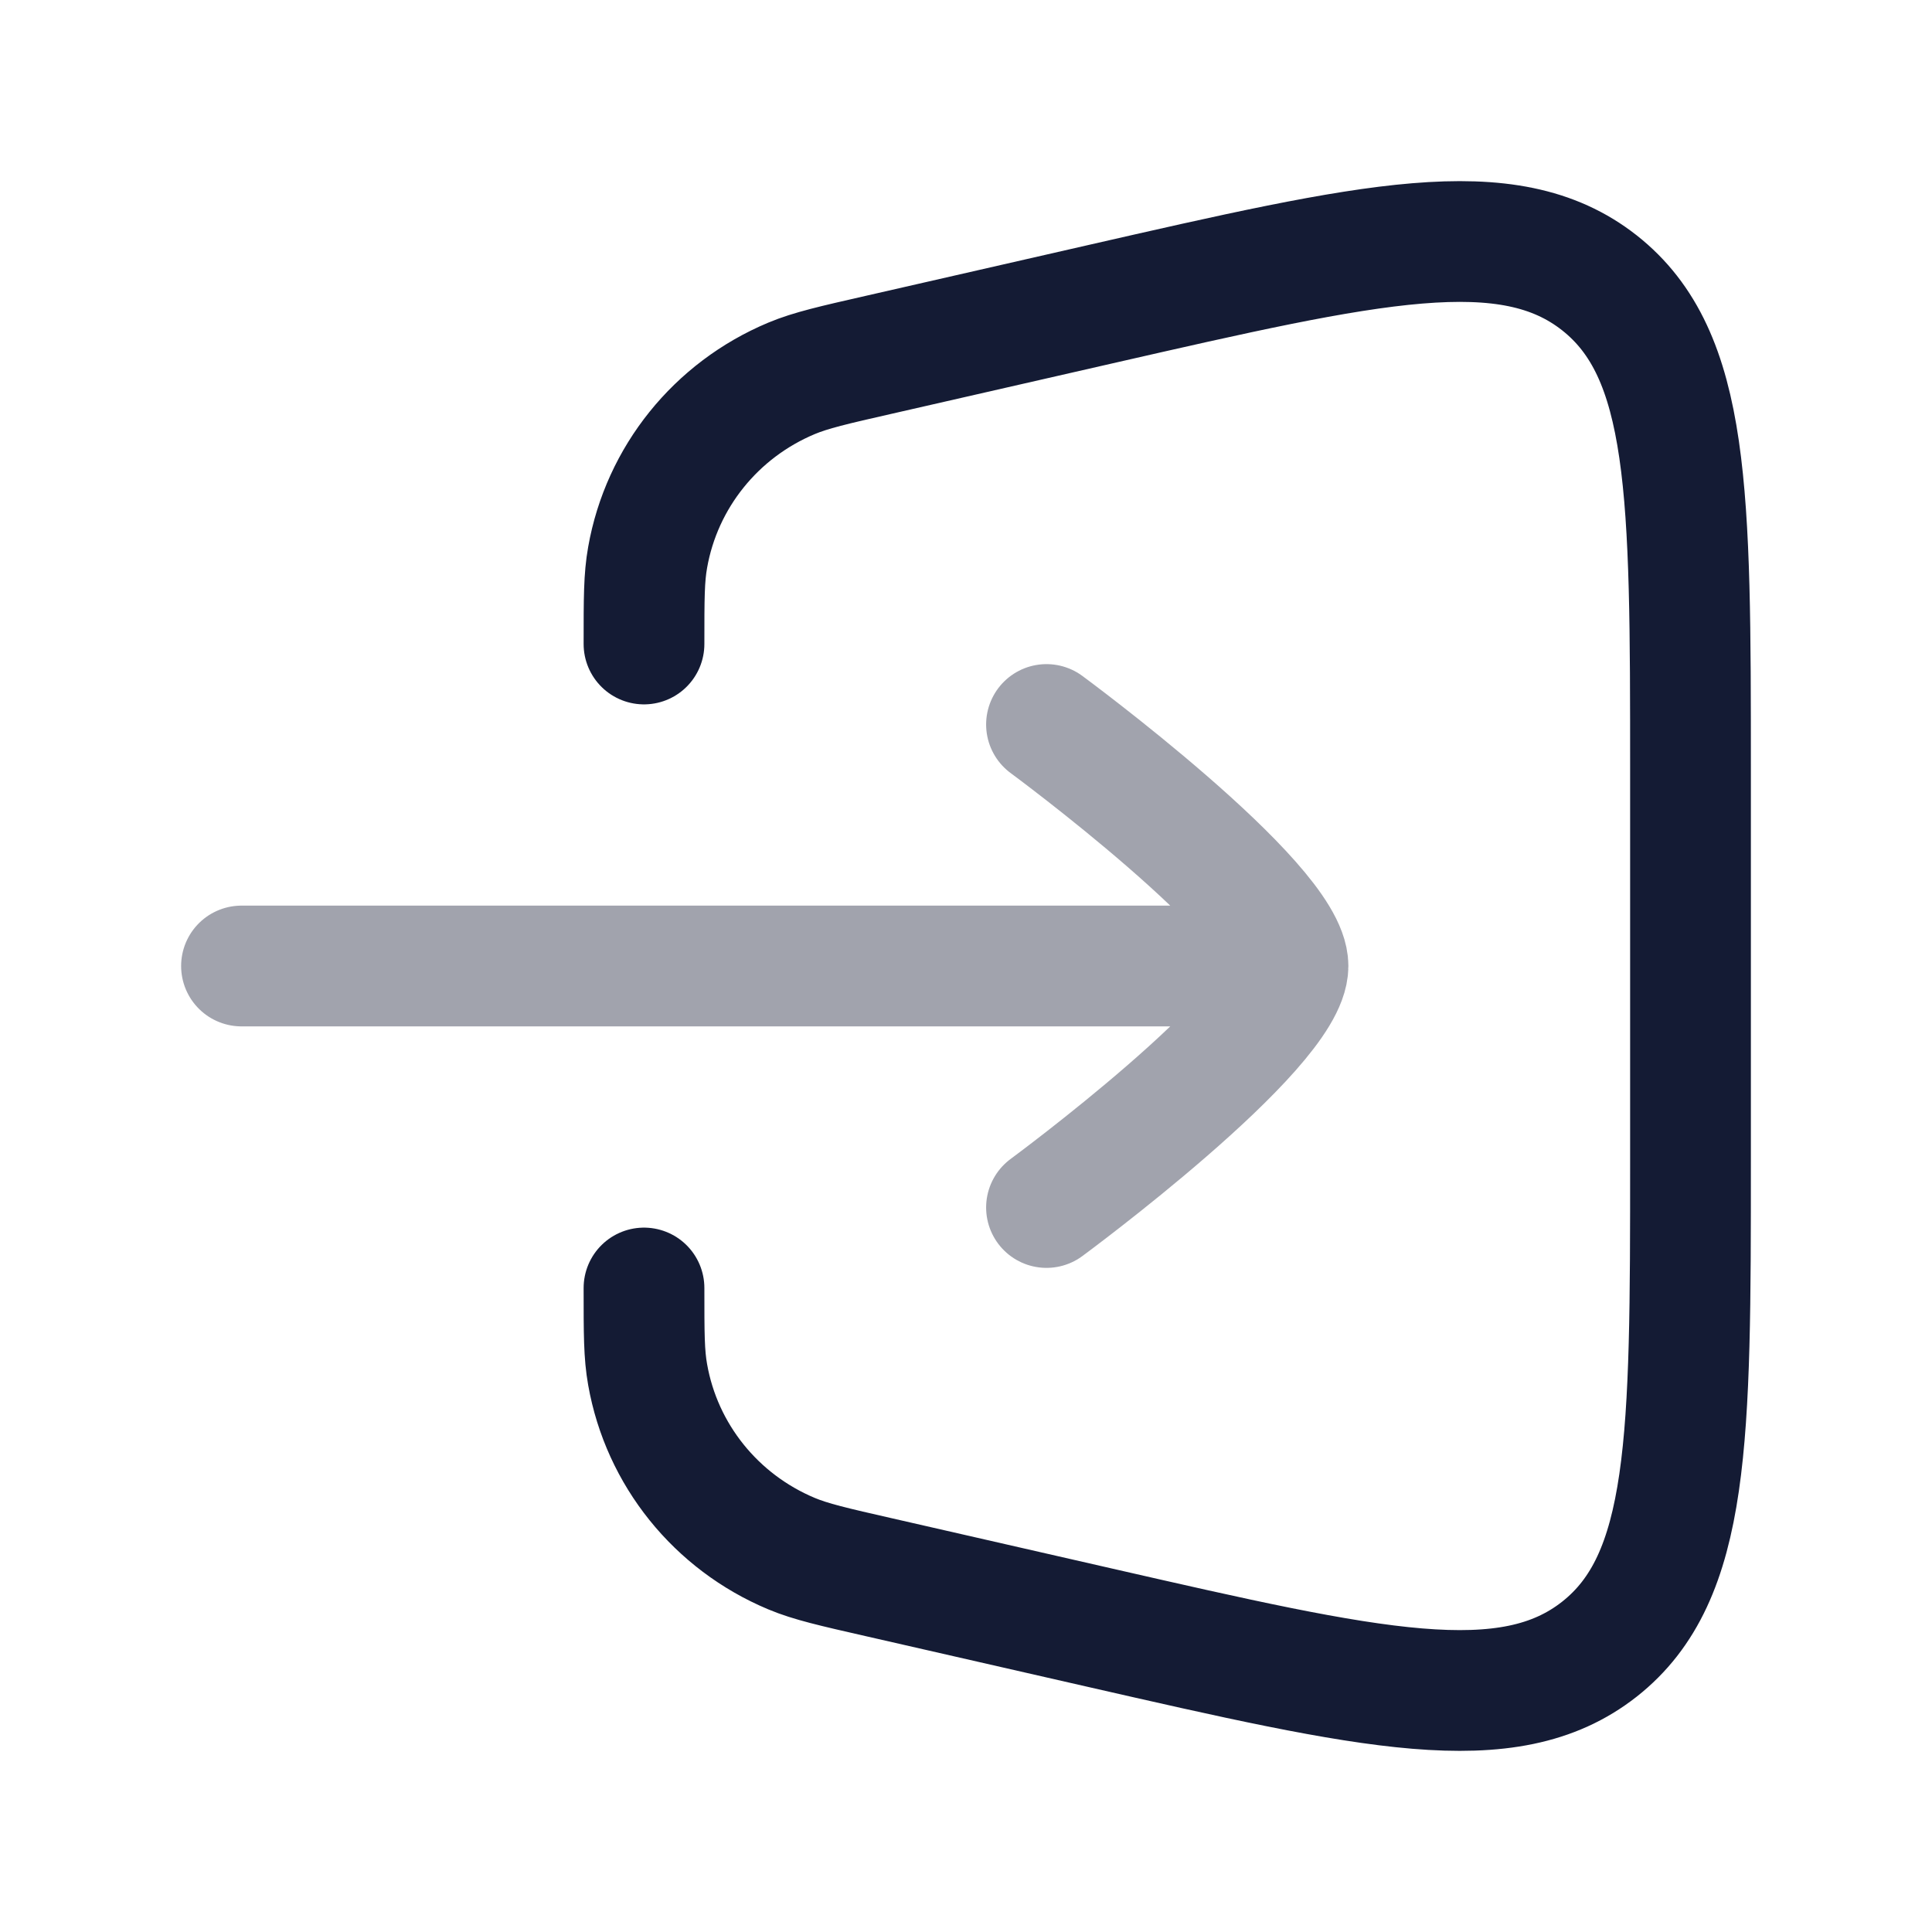 <svg width="24" height="24" viewBox="0 0 24 24" fill="none" xmlns="http://www.w3.org/2000/svg">
<path d="M8 8C8 7.425 8 7.178 8.045 6.925C8.22 5.93 8.894 5.093 9.833 4.7C10.072 4.6 10.356 4.535 10.923 4.406L13.651 3.783C17.041 3.009 18.735 2.622 19.868 3.513C21 4.405 21 6.126 21 9.568L21 14.432C21 17.874 21 19.596 19.868 20.487C18.735 21.378 17.041 20.991 13.651 20.217L10.923 19.594C10.356 19.465 10.072 19.4 9.833 19.3C8.894 18.907 8.22 18.07 8.045 17.075C8 16.822 8 16.575 8 16" stroke="#141B34" stroke-width="1.5" stroke-linecap="round" stroke-linejoin="round"/>
<path opacity="0.4" d="M13 9C13 9 16 11.21 16 12C16 12.791 13 15 13 15M15.5 12H3" stroke="#141B34" stroke-width="1.5" stroke-linecap="round" stroke-linejoin="round"/>
</svg>
